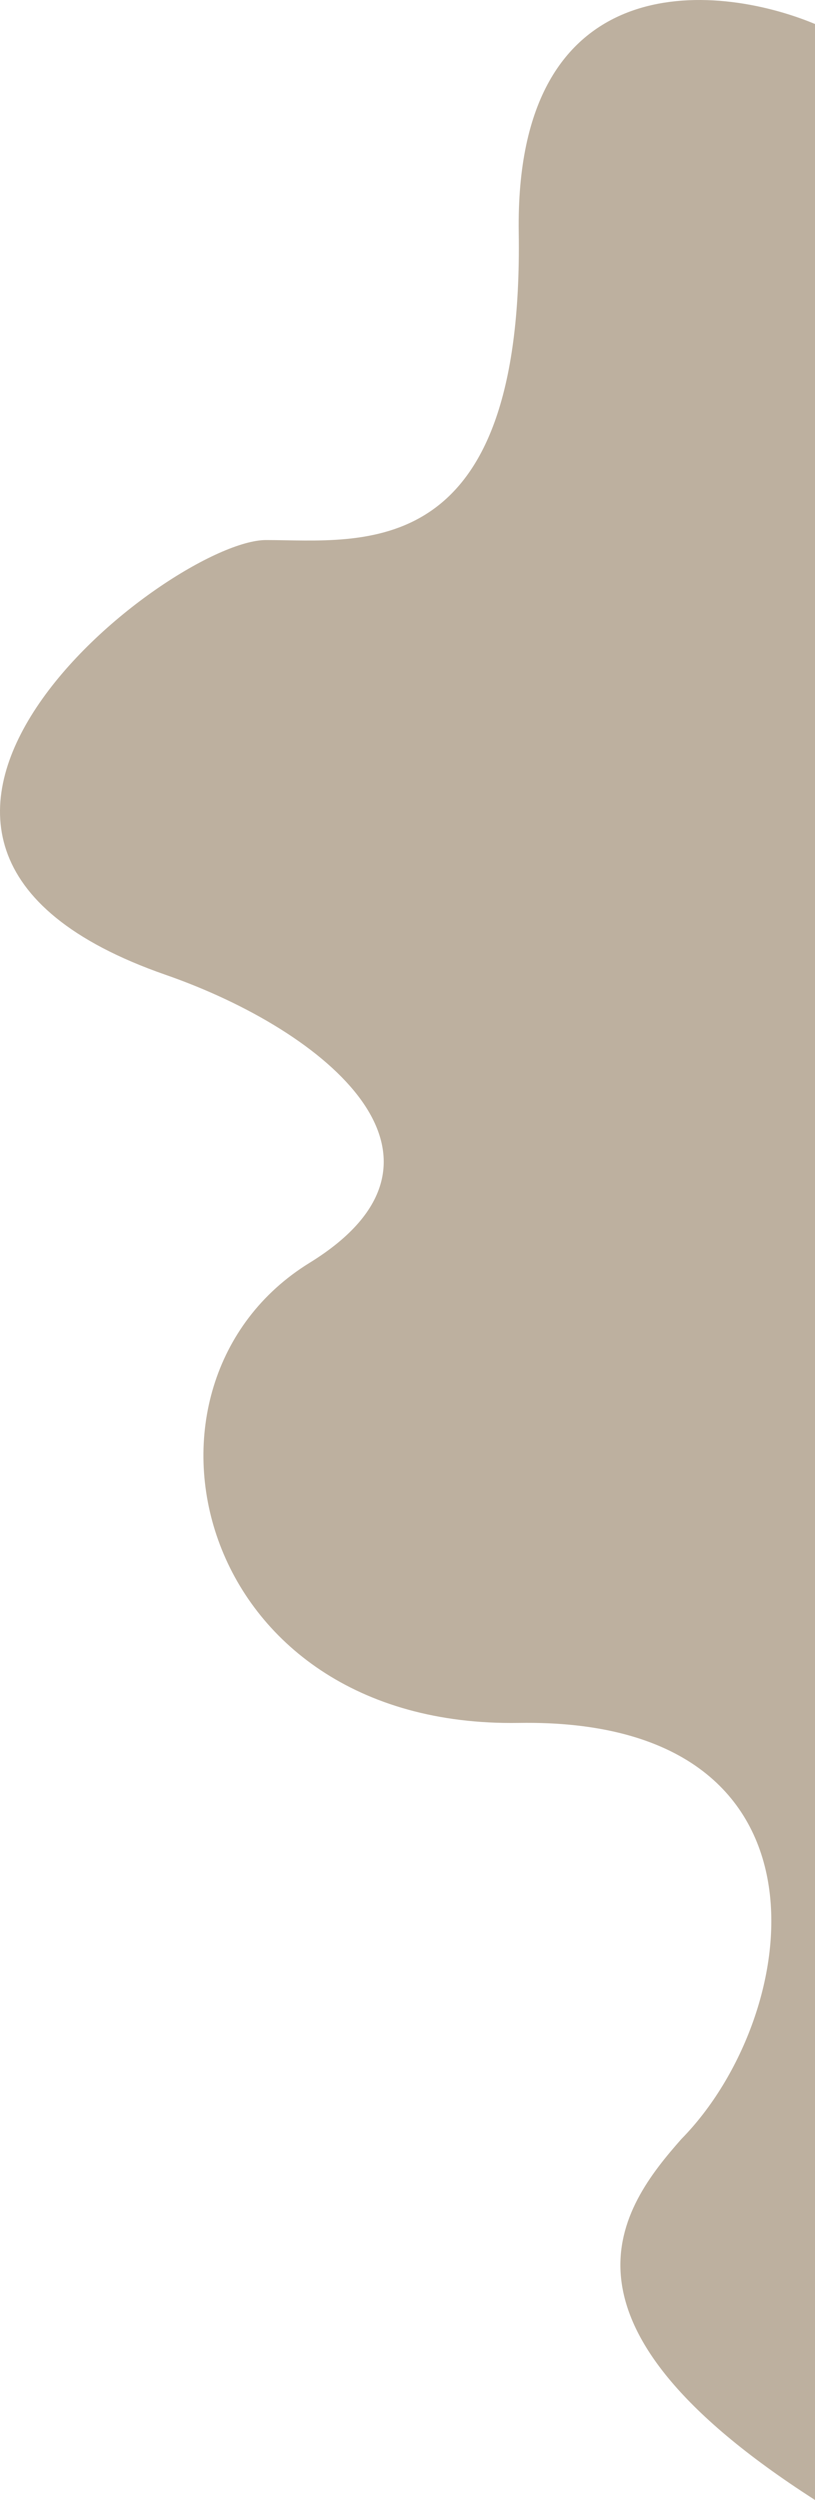 <svg width="244" height="748" viewBox="0 0 244 748" fill="none" xmlns="http://www.w3.org/2000/svg">
<path d="M155.302 69.575C154.099 -10.377 213.933 -5.336 244 7.179V748C160.5 694.5 186 660.4 204 640C240.5 602.9 253.02 513.914 155.302 515.5C57.584 517.086 34 414 92.662 377.854C143.272 346.669 98.174 308.584 49.566 291.663C-65.017 251.775 51.069 161.583 79.633 161.583C108.197 161.583 156.805 169.514 155.302 69.575Z" fill="#BDB09F"/>
</svg>
